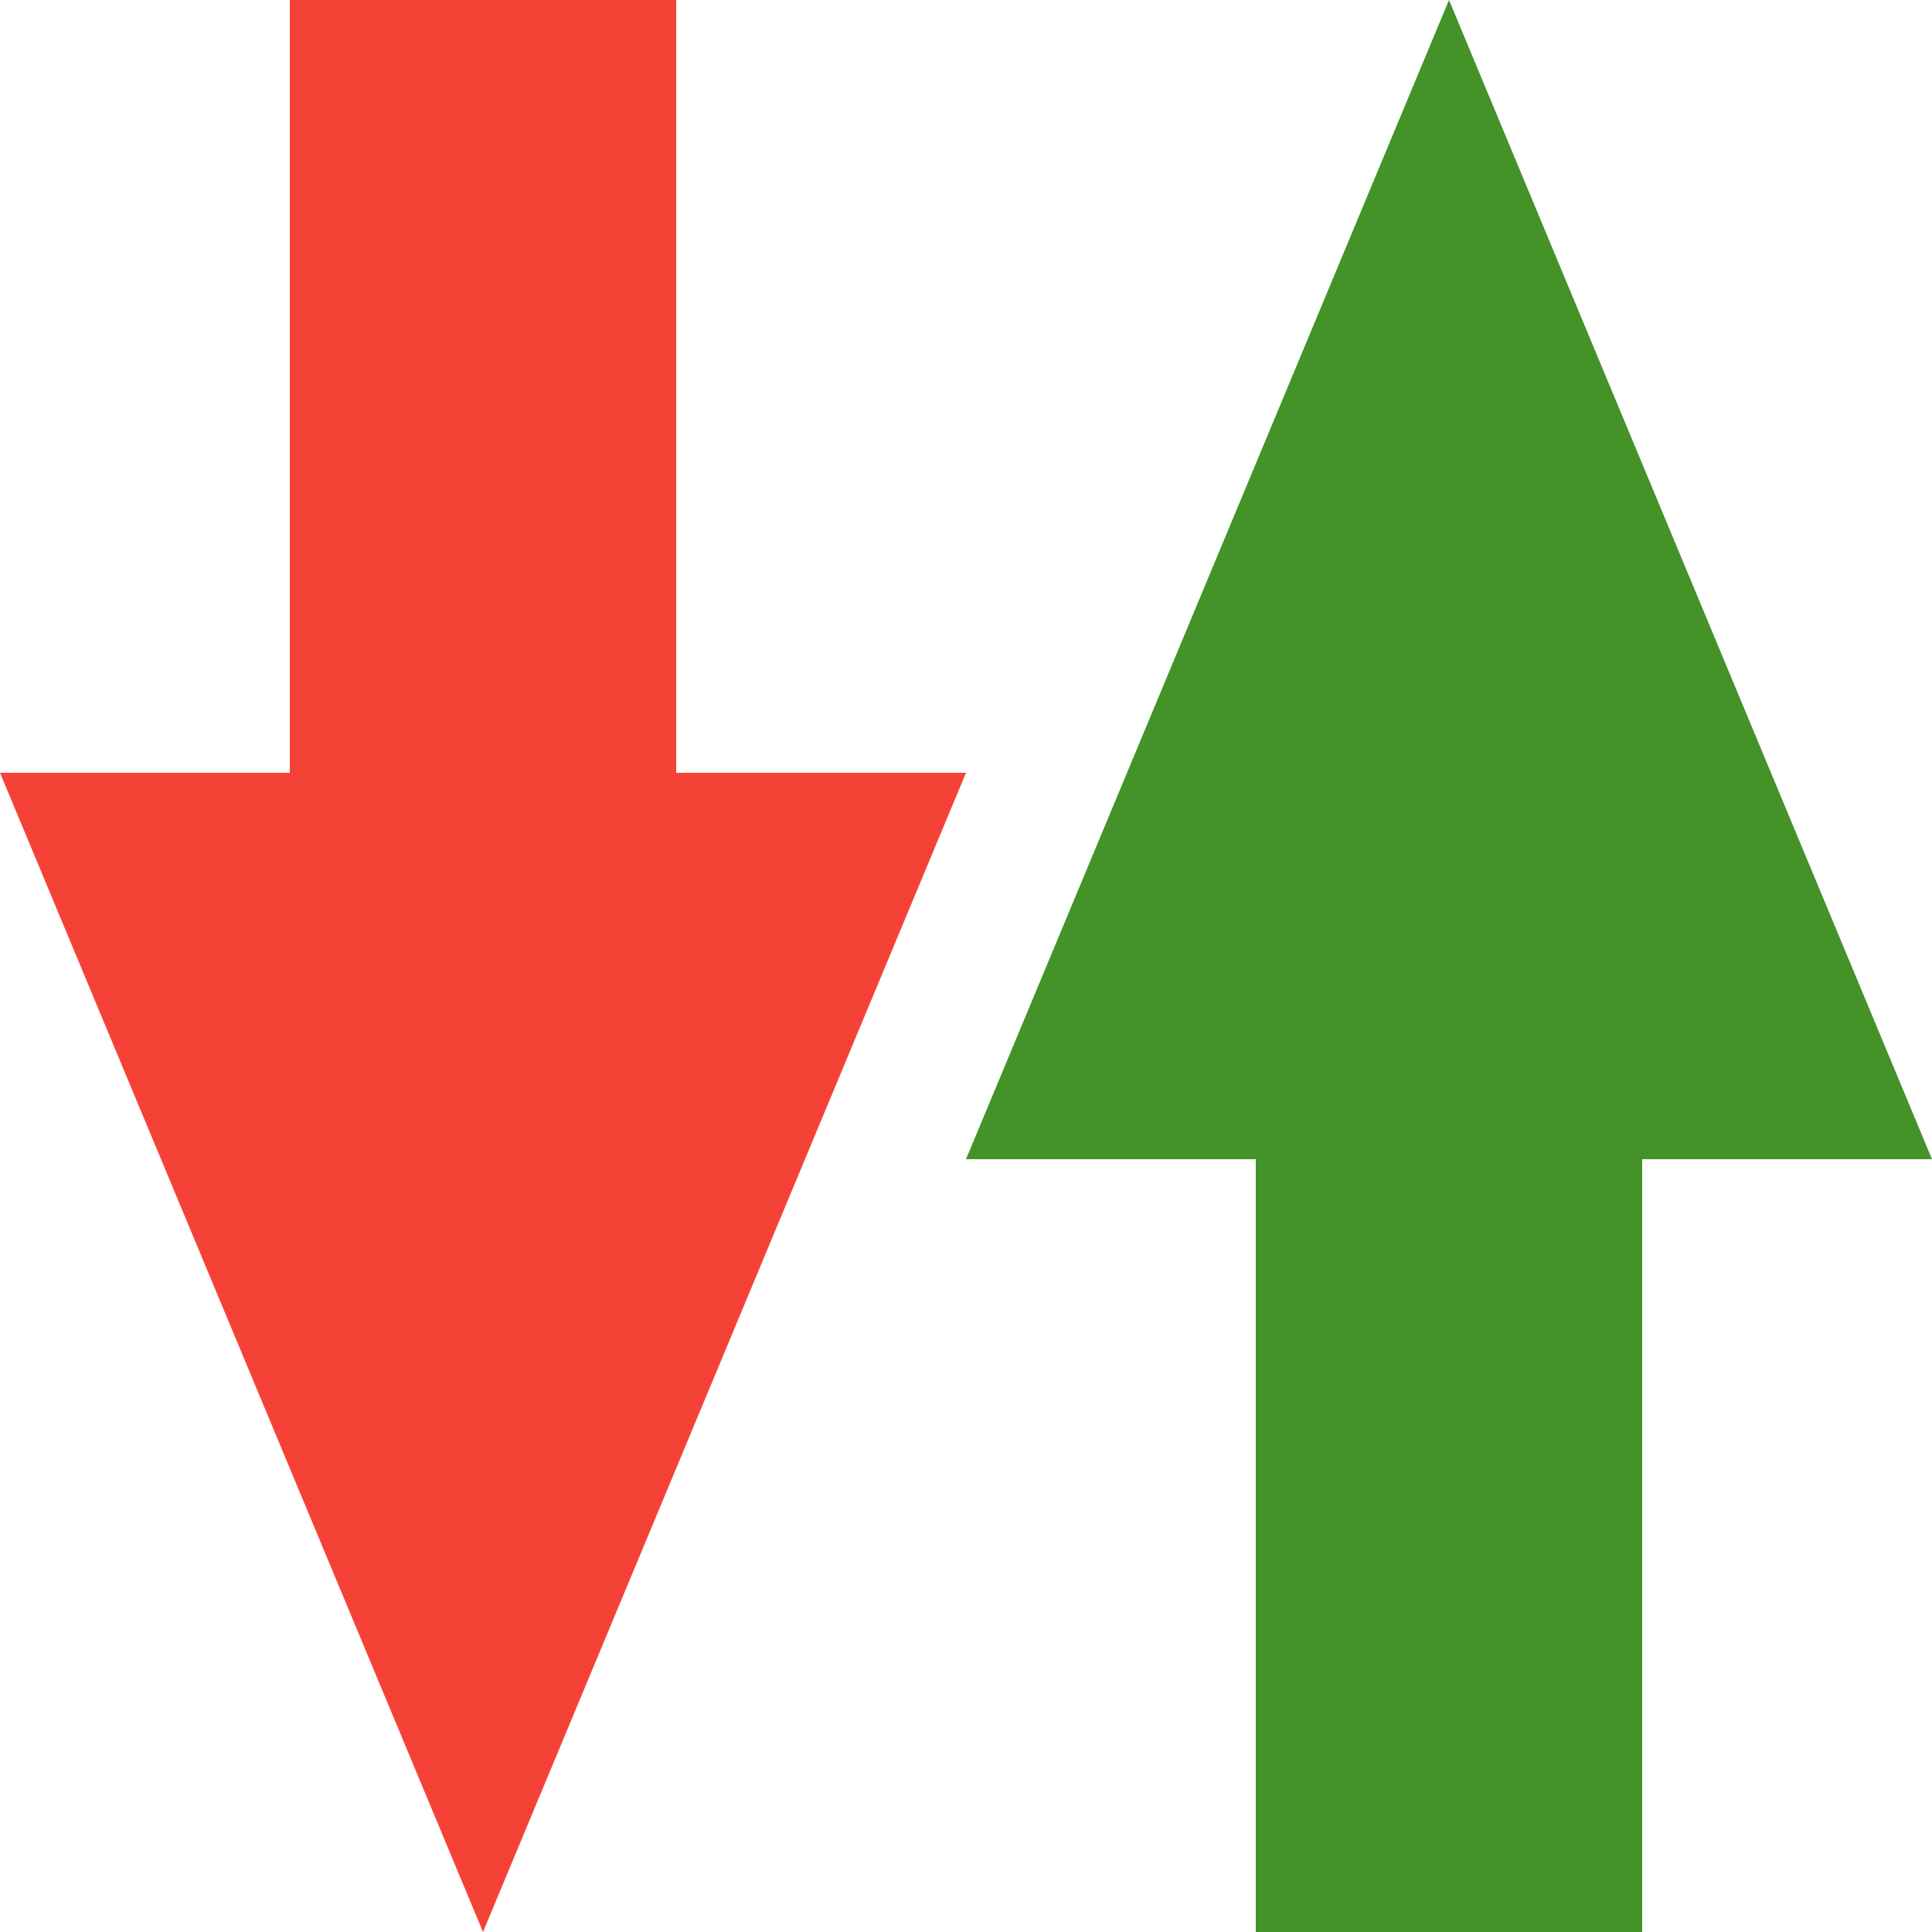 <svg width="10" height="10" viewBox="0 0 10 10" fill="none" xmlns="http://www.w3.org/2000/svg">
<path fill-rule="evenodd" clip-rule="evenodd" d="M3.5 4V0H1.5V4H0L2.5 10L5 4H3.5Z" fill="#F44336"/>
<path fill-rule="evenodd" clip-rule="evenodd" d="M6.5 6L6.5 10L8.5 10L8.5 6L10 6L7.5 -2.18557e-07L5 6L6.5 6Z" fill="#439328"/>
</svg>
